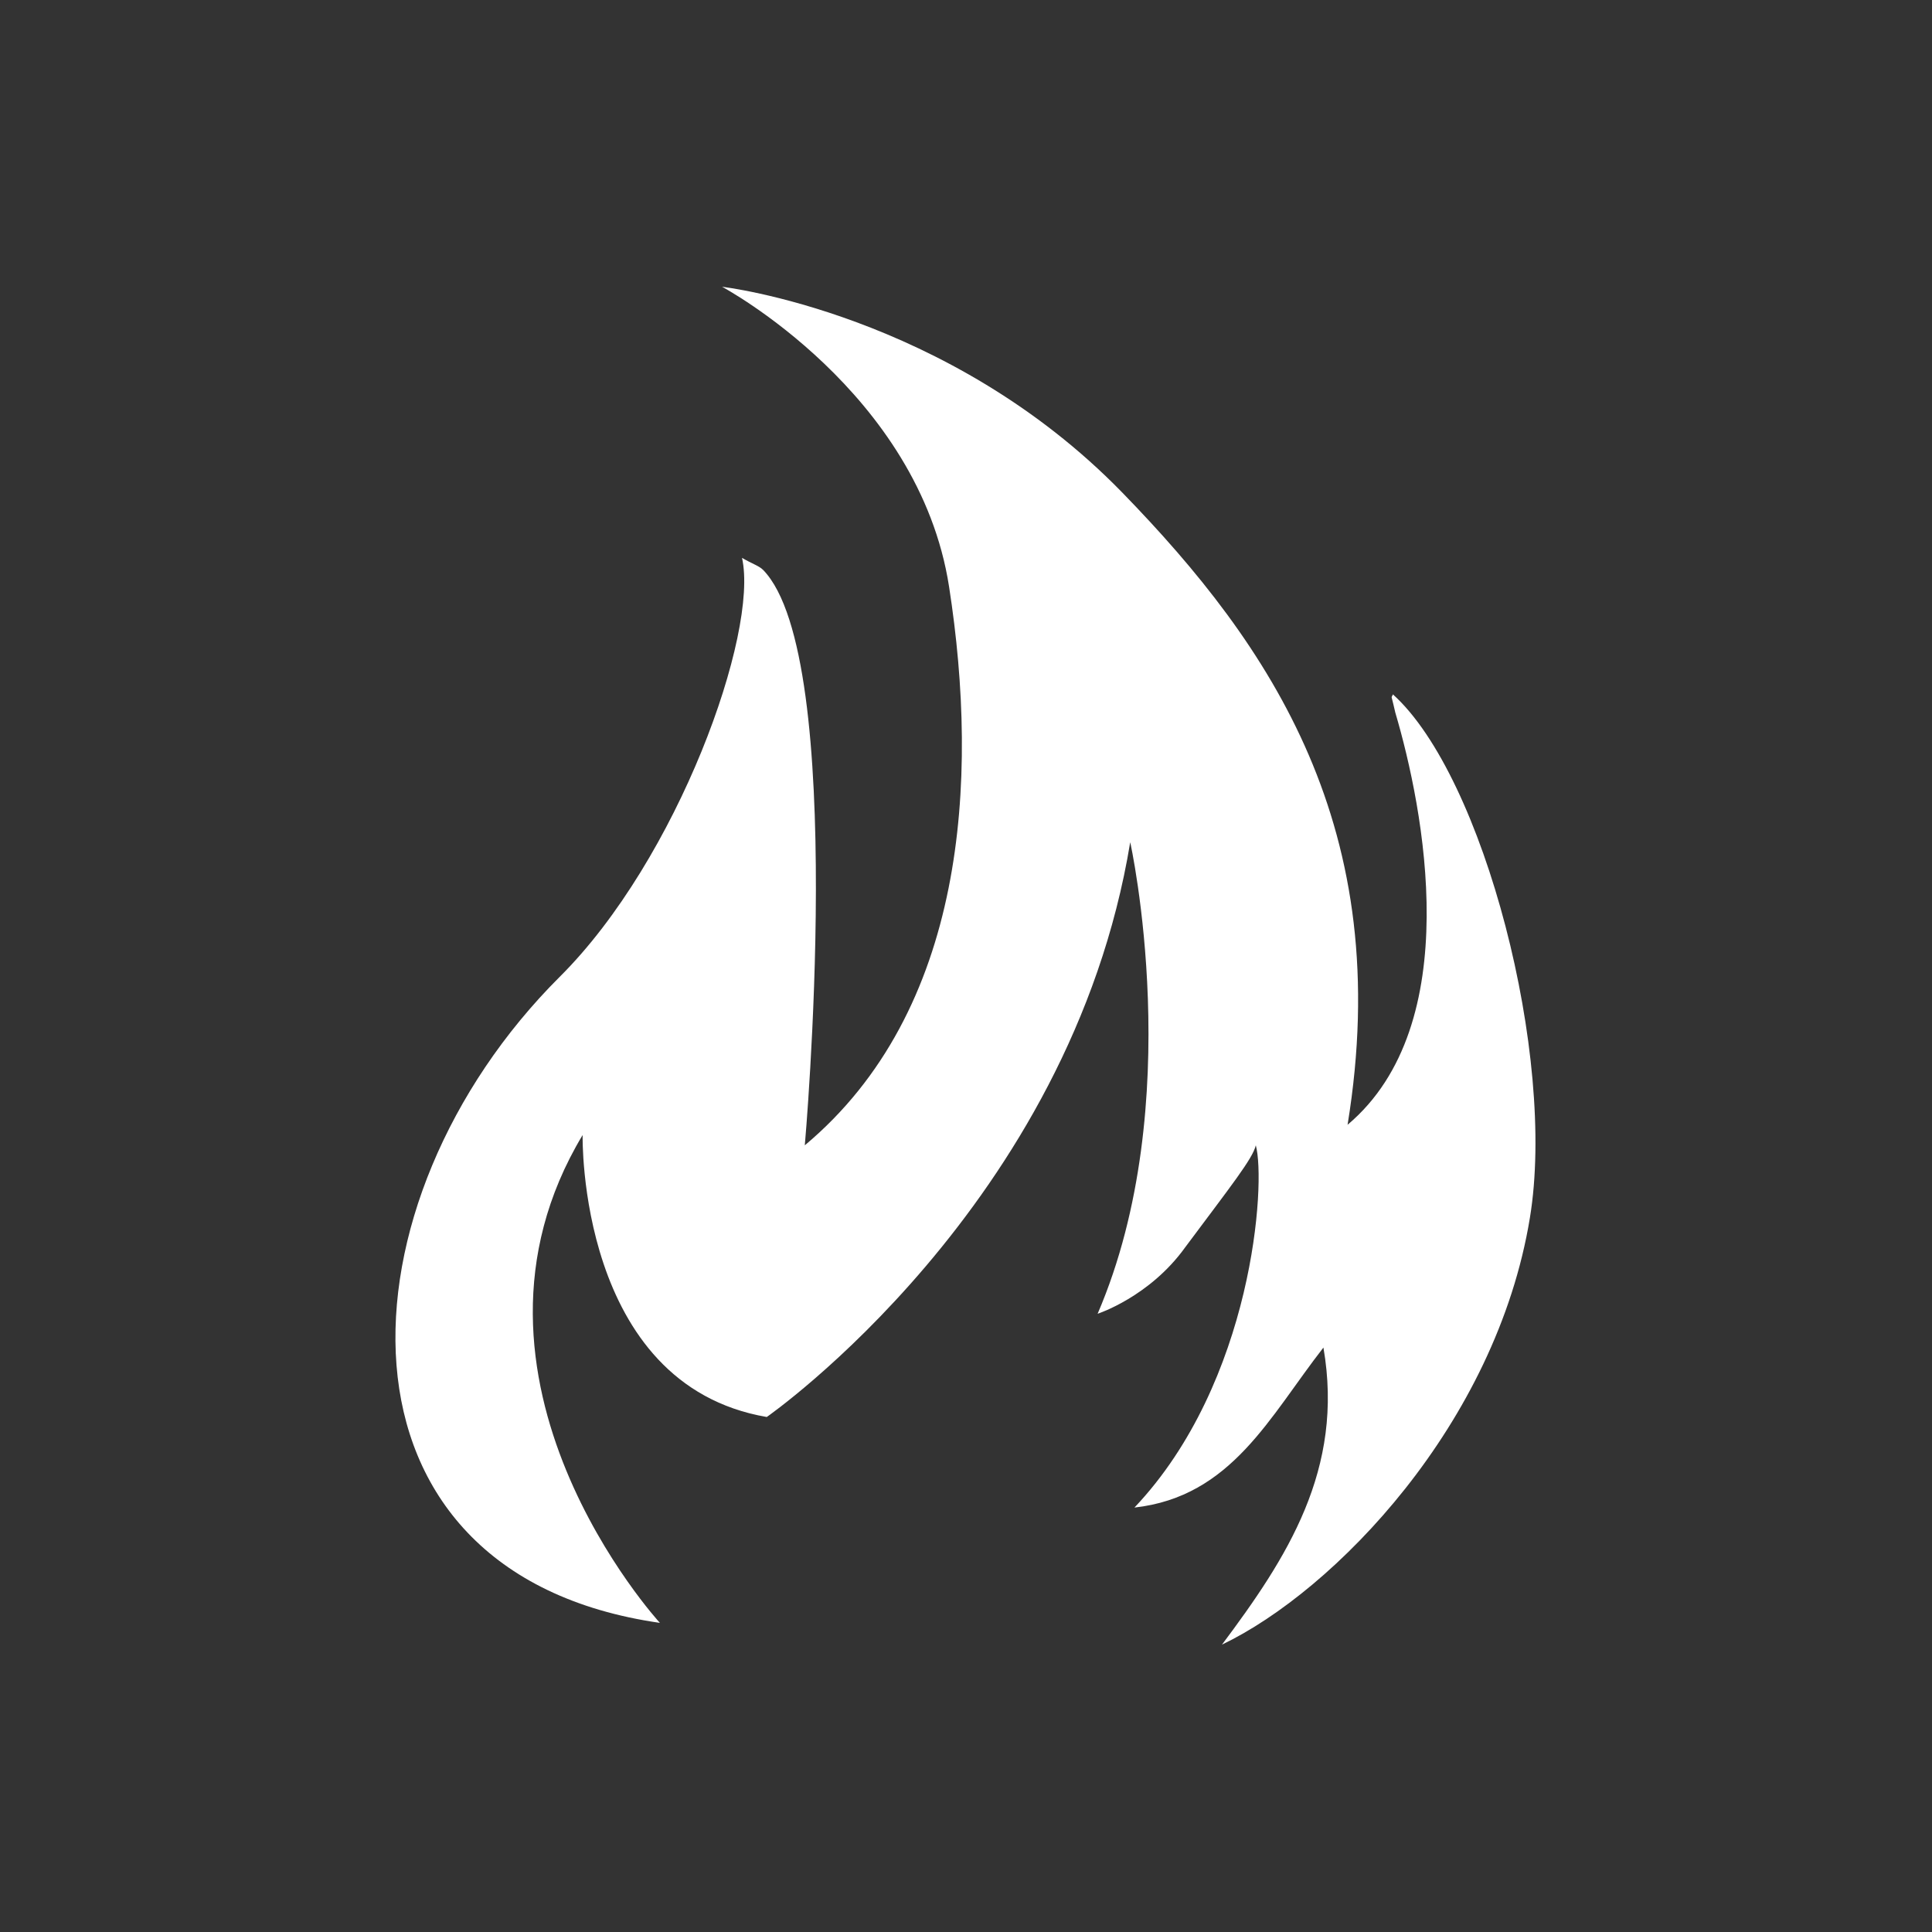 <svg xmlns="http://www.w3.org/2000/svg" xmlns:xlink="http://www.w3.org/1999/xlink" viewBox="0 0 32 32" version="1.1" role="img" aria-labelledby="at-svg-adfty-372" title="Adfty" alt="Adfty" class="at-icon at-icon-adfty"><rect x="0" y="0" width="32" height="32" fill="#333333" stroke="none"/><title id="at-svg-adfty-372">Adfty</title><g><path fill="#ffffff" d="M20.8 18.97c.17.61-.04 3.92-2.01 6 1.61-.18 2.24-1.51 3.13-2.65.35 2.02-.61 3.49-1.68 4.92 1.86-.89 4.54-3.65 5.1-7.07.44-2.67-.76-7.31-2.27-8.67 0 .02-.02.03-.02.05.02.08.04.16.06.25.47 1.59 1.18 5.17-.79 6.83.8-4.9-1.27-7.94-3.73-10.47-2.9-2.98-6.63-3.41-6.63-3.41s3.26 1.74 3.76 4.97c.5 3.22.27 7.022-2.39 9.25 0 0 .72-8.08-.69-9.53-.07-.07-.18-.1-.35-.2.28 1.24-1.06 4.99-3.02 6.94-3.72 3.71-4.04 9.88 1.66 10.7 0 0-3.71-4.04-1.28-8.08 0 0-.09 4.13 3.05 4.67 0 0 5.03-3.5 6.02-9.52 0 0 .96 4.32-.54 7.81 0 0 .86-.278 1.45-1.1.76-1.02 1.12-1.47 1.17-1.69z"></path></g></svg>